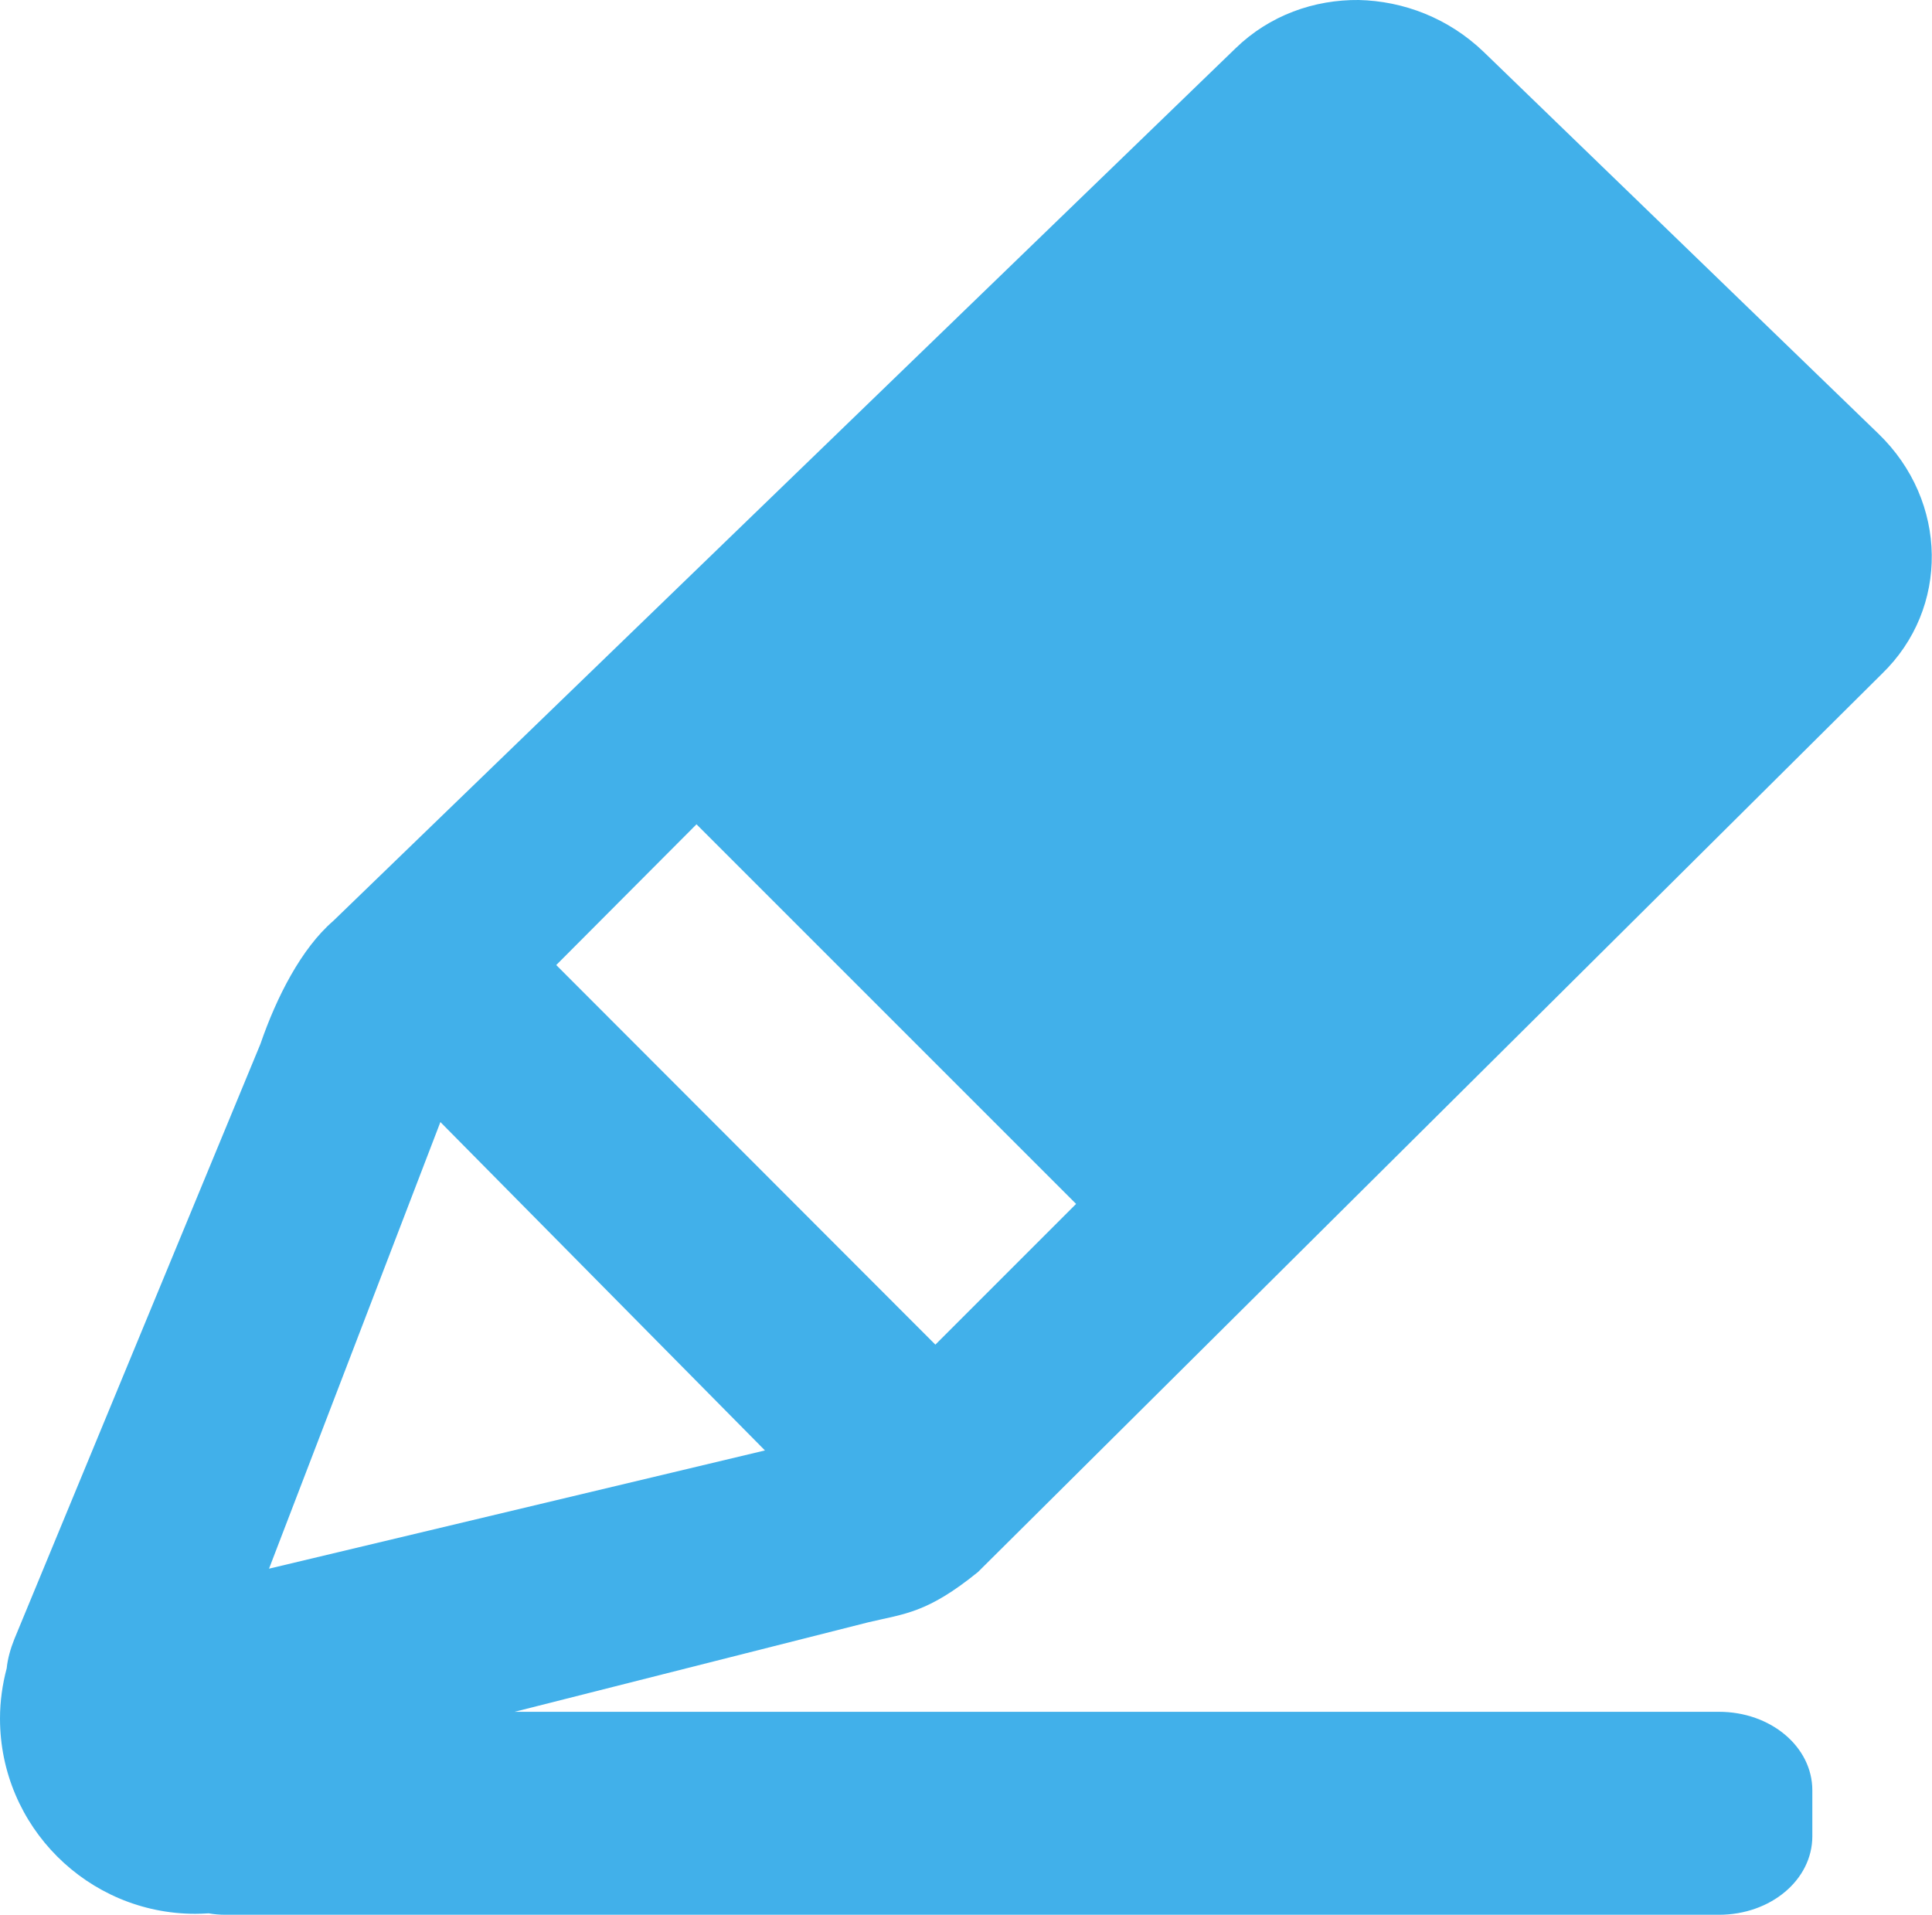 <?xml version="1.0" encoding="UTF-8" standalone="no"?>
<svg
   width="4.036mm"
   height="4mm"
   viewBox="0 0 4.036 4"
   version="1.1"
   id="svg8"
   inkscape:version="1.2 (dc2aedaf03, 2022-05-15)"
   sodipodi:docname="icons.svg"
   xml:space="preserve"
   inkscape:export-filename="new_icons/add_icon.svg"
   inkscape:export-xdpi="92.363678"
   inkscape:export-ydpi="92.363678"
   xmlns:inkscape="http://www.inkscape.org/namespaces/inkscape"
   xmlns:sodipodi="http://sodipodi.sourceforge.net/DTD/sodipodi-0.dtd"
   xmlns="http://www.w3.org/2000/svg"
   xmlns:svg="http://www.w3.org/2000/svg"
   xmlns:rdf="http://www.w3.org/1999/02/22-rdf-syntax-ns#"
   xmlns:cc="http://creativecommons.org/ns#"
   xmlns:dc="http://purl.org/dc/elements/1.1/"><defs
     id="defs2" /><sodipodi:namedview
     id="base"
     pagecolor="#ffffff"
     bordercolor="#666666"
     borderopacity="1.0"
     inkscape:pageopacity="0.0"
     inkscape:pageshadow="2"
     inkscape:zoom="11.313708"
     inkscape:cx="380.73281"
     inkscape:cy="172.71083"
     inkscape:document-units="mm"
     inkscape:current-layer="layer1"
     inkscape:document-rotation="0"
     showgrid="false"
     inkscape:window-width="1920"
     inkscape:window-height="1052"
     inkscape:window-x="0"
     inkscape:window-y="0"
     inkscape:window-maximized="1"
     inkscape:pagecheckerboard="0"
     inkscape:showpageshadow="0"
     inkscape:deskcolor="#d1d1d1" /><g
     inkscape:label="Layer 1"
     inkscape:groupmode="layer"
     id="layer1"
     transform="translate(-106.829,-43.543)"><path
       id="rect11227"
       style="fill:#3daee9;fill-opacity:0.98;stroke:none;stroke-width:0;stroke-opacity:0.946"
       d="m 109.668,43.543 c -0.094,-0.001 -0.187,0.032 -0.258,0.101 l -1.885,1.823 c -0.066,0.057 -0.118,0.158 -0.152,0.257 l -0.514,1.243 c -0.008,0.02 -0.014,0.041 -0.016,0.061 -0.009,0.034 -0.014,0.069 -0.014,0.105 -4e-5,0.225 0.183,0.408 0.408,0.408 0.009,-3.2e-5 0.018,-3.78e-4 0.028,-10e-4 0.011,0.002 0.023,0.003 0.035,0.003 h 3.12 c 0.108,-1e-6 0.195,-0.073 0.195,-0.164 v -0.096 c 0,-0.091 -0.087,-0.164 -0.195,-0.164 h -2.516 l 0.739,-0.187 c 0.076,-0.018 0.123,-0.019 0.229,-0.105 l 1.888,-1.876 c 0.142,-0.137 0.139,-0.361 -0.007,-0.502 l -0.825,-0.798 c -0.073,-0.07 -0.167,-0.106 -0.261,-0.108 z m -1.384,1.722 0.793,0.793 -0.294,0.294 -0.792,-0.793 z m -0.535,0.622 0.678,0.686 -1.036,0.247 z"
       sodipodi:nodetypes="cscccccccscsssccccccccccccccccc" /></g></svg>
